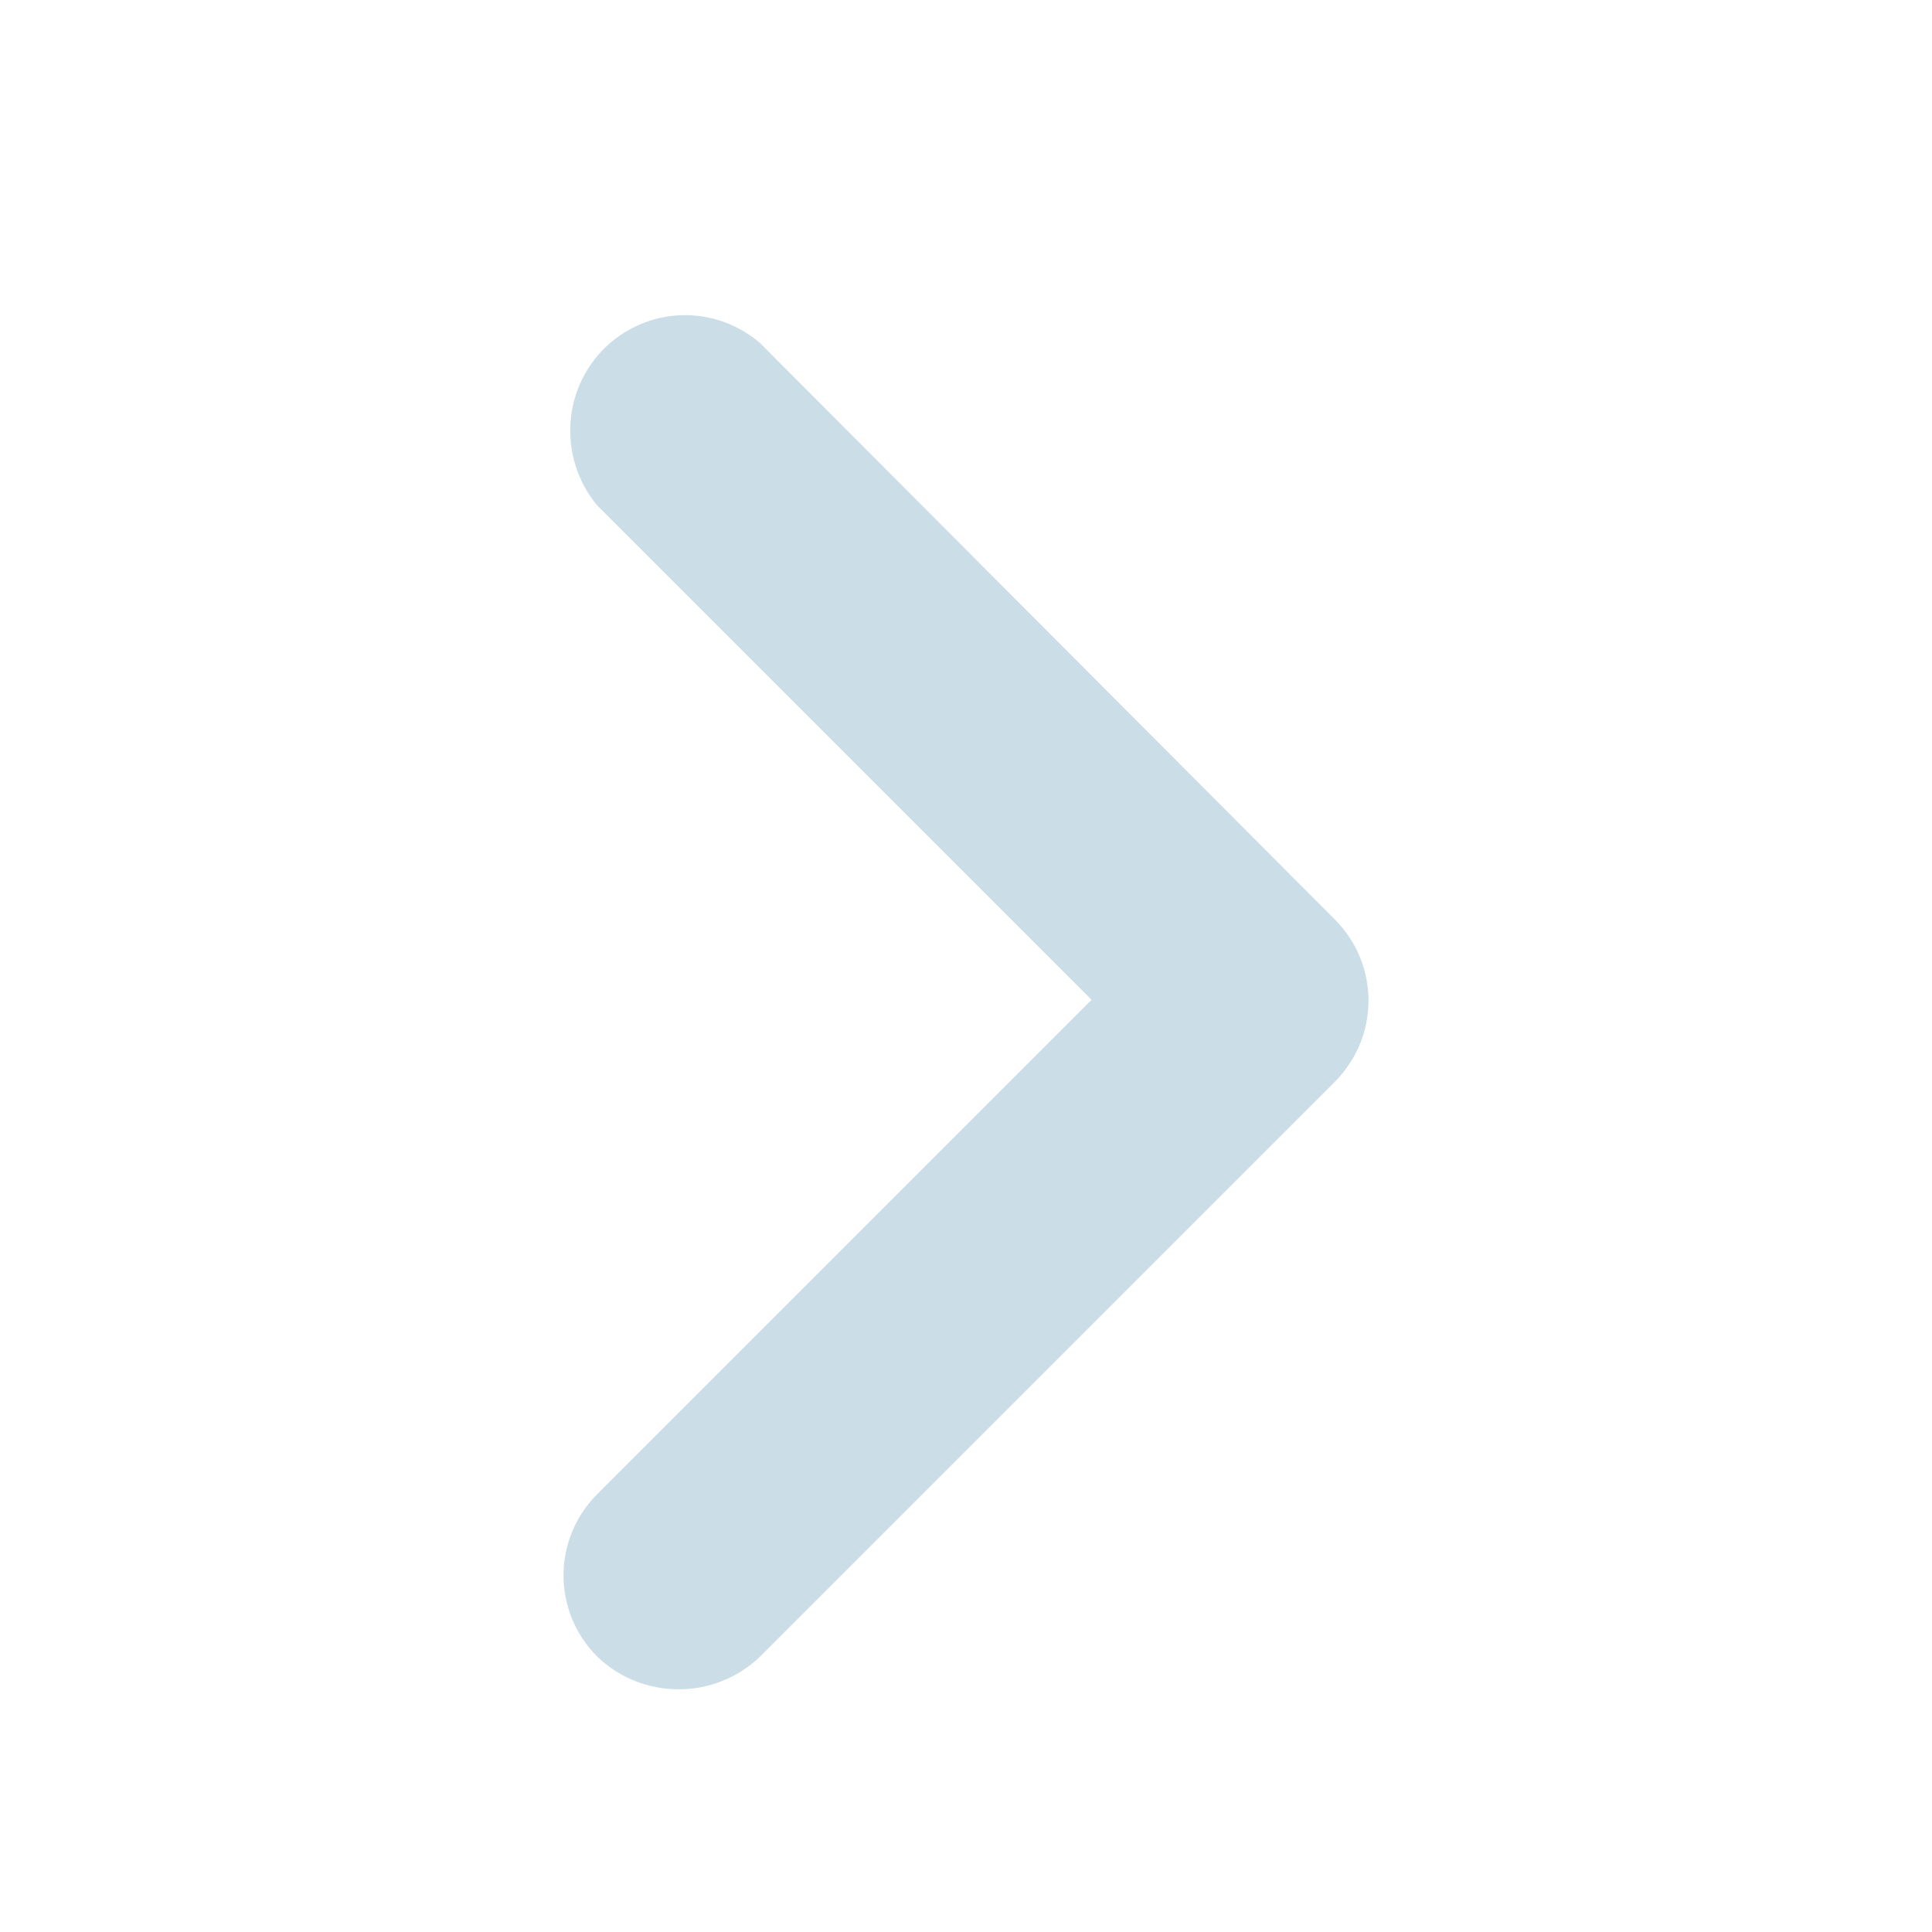 ﻿<?xml version="1.0" encoding="utf-8"?>
<!-- Generator: Adobe Illustrator 24.0.1, SVG Export Plug-In . SVG Version: 6.00 Build 0)  -->
<svg version="1.1" id="Capa_1" xmlns="http://www.w3.org/2000/svg" xmlns:xlink="http://www.w3.org/1999/xlink" x="0px" y="0px" viewBox="0 0 12 12" style="enable-background:new 0 0 12 12;" xml:space="preserve">
<style type="text/css">
	.st0{fill:#CBDEE7;}
</style>
<g>
	<g>
		<g>
			<g>
				<path class="st0" d="M4.72,10.29l3.57-3.57c0.28-0.28,0.28-0.73,0-1.01L4.72,2.13c-0.27-0.23-0.66-0.23-0.93,0&#xA;					c-0.3,0.26-0.33,0.71-0.08,1.01l3.07,3.07L3.71,9.28c-0.28,0.28-0.28,0.73,0,1.01C3.99,10.56,4.44,10.56,4.72,10.29z" />
			</g>
		</g>
	</g>
</g>
</svg>